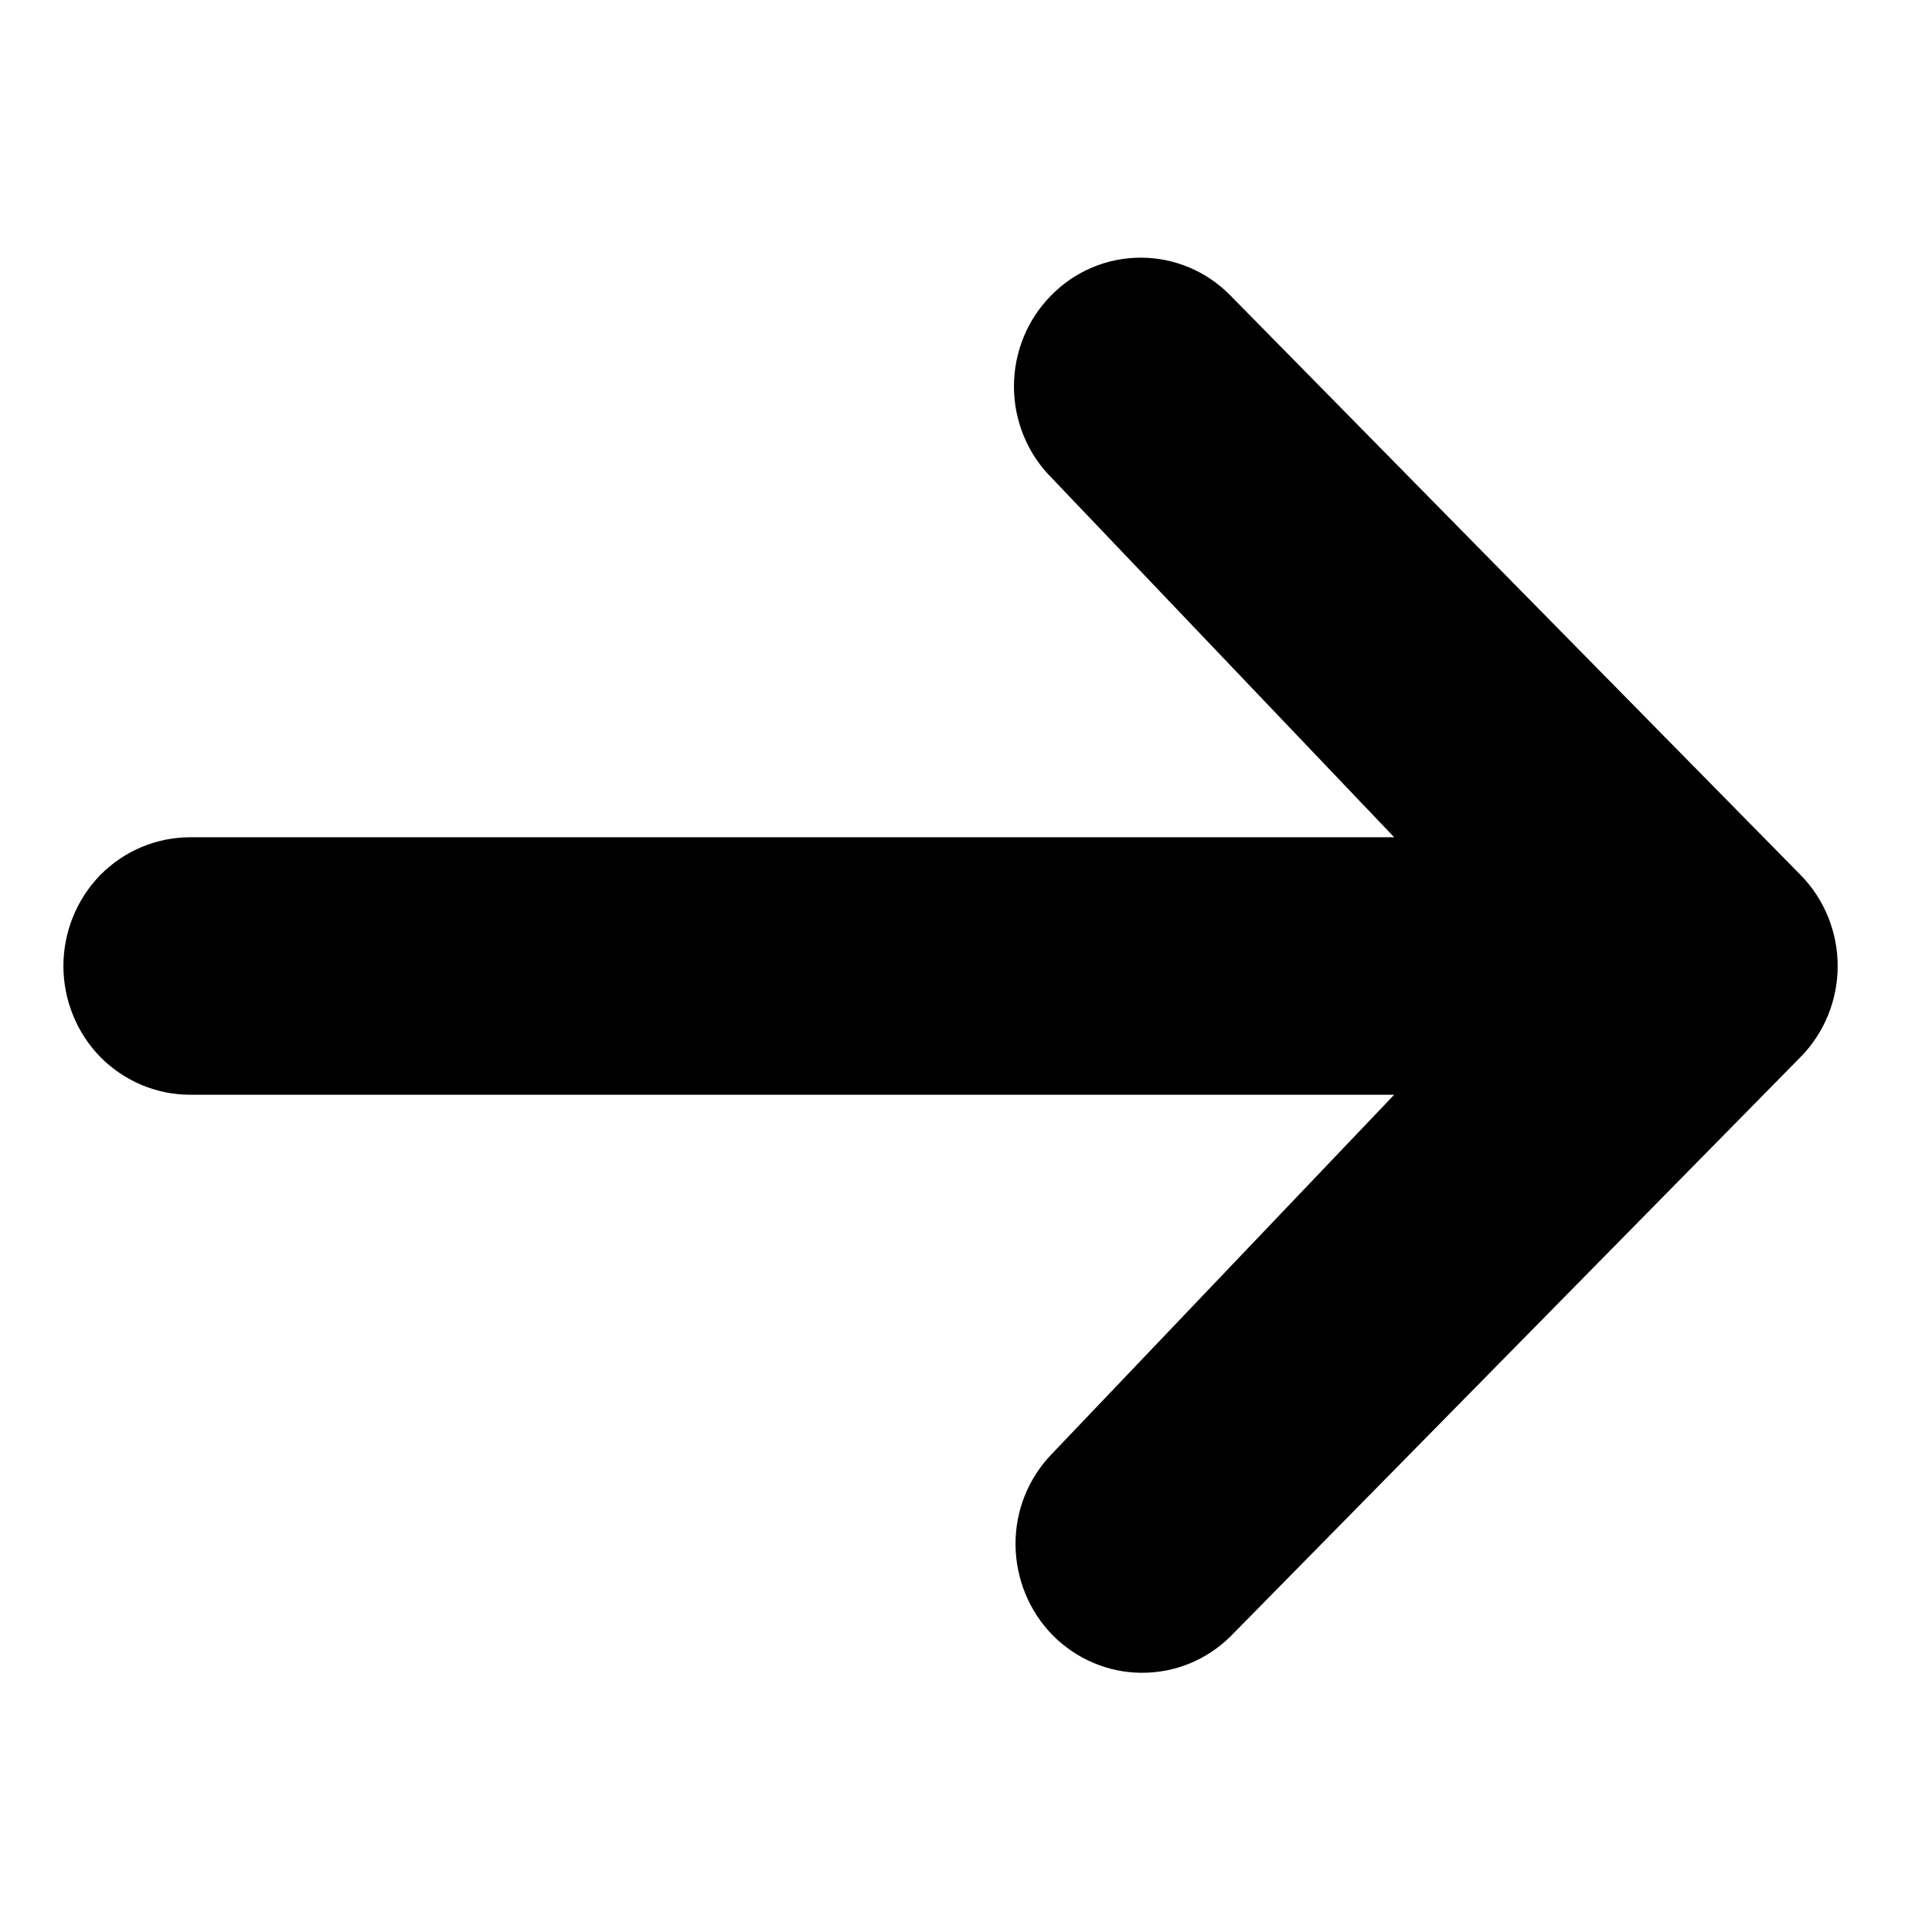 <svg width="11" height="11" viewBox="0 0 11 11" fill="none" xmlns="http://www.w3.org/2000/svg">
<g clip-path="url(#clip0_409_53)">
<path d="M5.985 1.682C6.12 1.544 6.303 1.467 6.495 1.467C6.686 1.467 6.87 1.544 7.005 1.682L10.252 4.982C10.387 5.119 10.463 5.306 10.463 5.5C10.463 5.694 10.387 5.881 10.252 6.018L7.005 9.318C6.869 9.452 6.687 9.526 6.497 9.524C6.308 9.523 6.127 9.445 5.993 9.31C5.86 9.174 5.784 8.99 5.782 8.797C5.78 8.605 5.853 8.42 5.985 8.282L7.938 6.233H1.083C0.891 6.233 0.708 6.156 0.572 6.019C0.437 5.881 0.361 5.694 0.361 5.5C0.361 5.306 0.437 5.119 0.572 4.981C0.708 4.844 0.891 4.767 1.083 4.767H7.938L5.985 2.718C5.849 2.581 5.773 2.394 5.773 2.2C5.773 2.006 5.849 1.819 5.985 1.682Z" fill="black"/>
</g>
<defs>
<clipPath id="clip0_409_53">
<rect width="10.659" height="10.832" fill="white" transform="scale(1.015)"/>
</clipPath>
</defs>
</svg>
